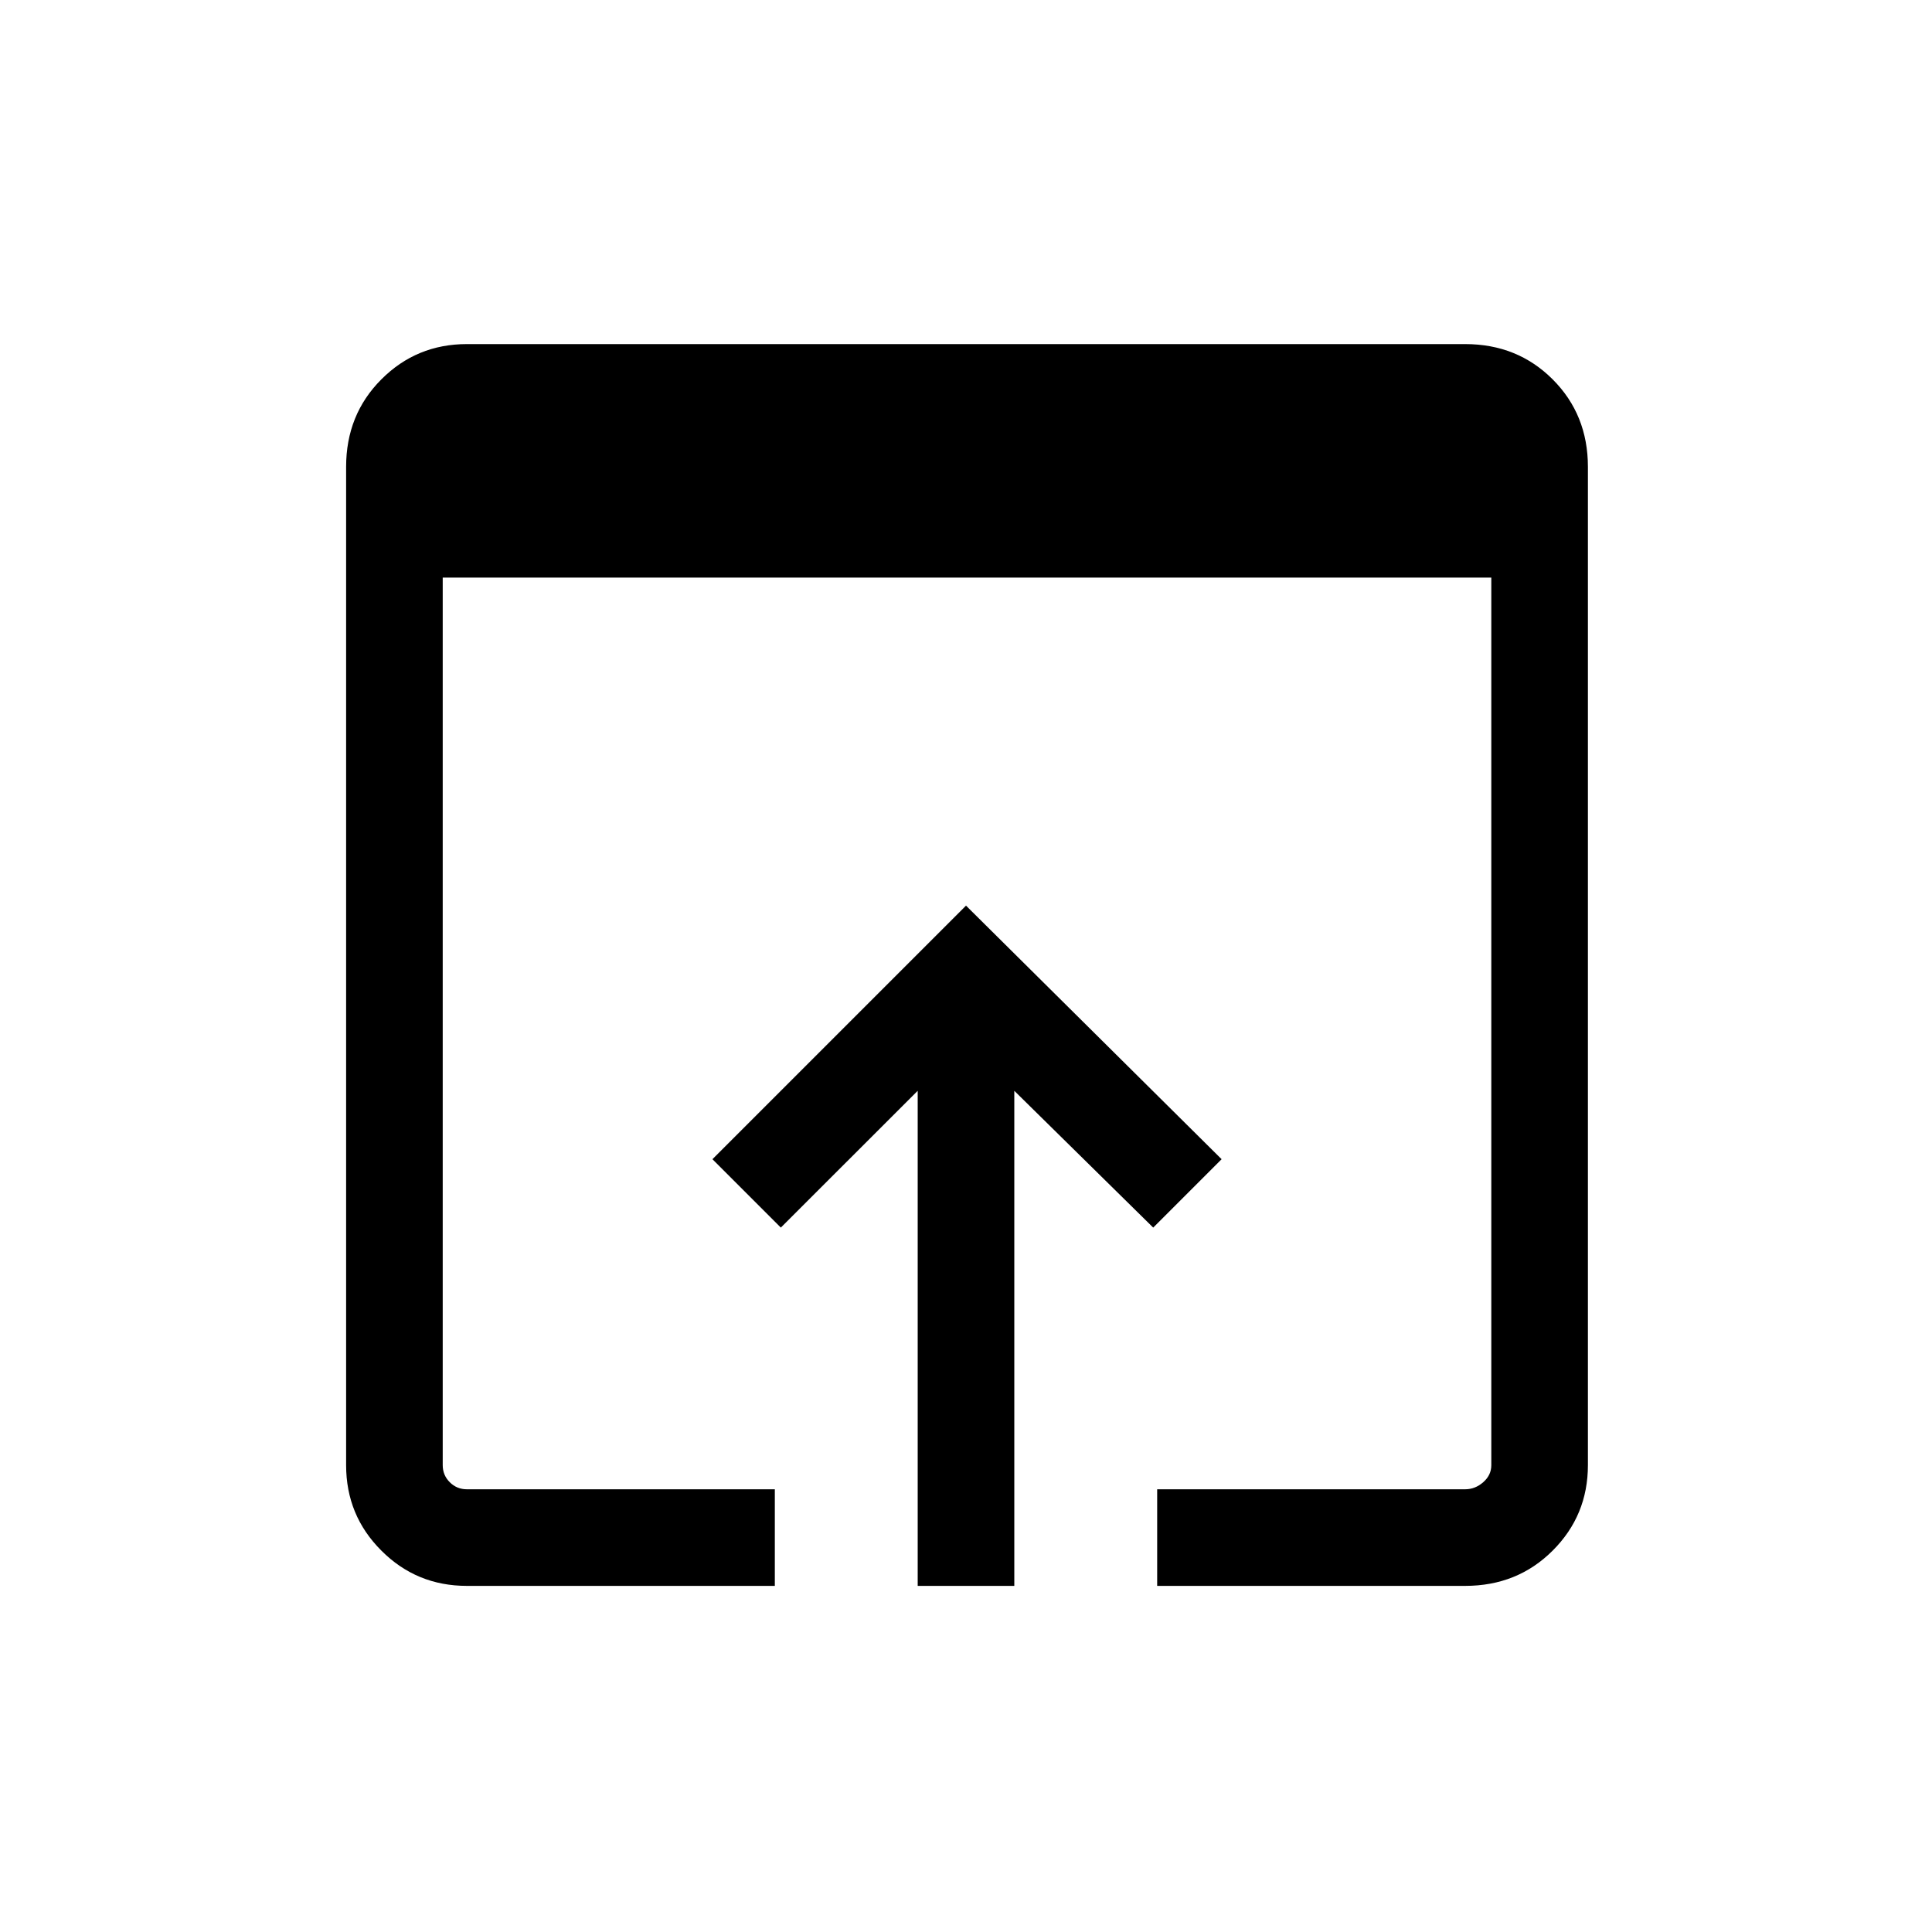 <svg xmlns="http://www.w3.org/2000/svg" height="20" width="20"><path d="M4.833 16.417q-.521 0-.885-.365-.365-.364-.365-.885V4.833q0-.541.365-.906.364-.365.885-.365h10.334q.541 0 .906.365t.365.906v10.334q0 .521-.365.885-.365.365-.906.365h-3.188v-1h3.188q.104 0 .187-.073.084-.073.084-.177V5.979H4.583v9.188q0 .104.073.177t.177.073h3.188v1Zm4.667 0v-5.125l-1.417 1.416L7.375 12 10 9.375 12.646 12l-.708.708-1.438-1.416v5.125Z"/></svg>